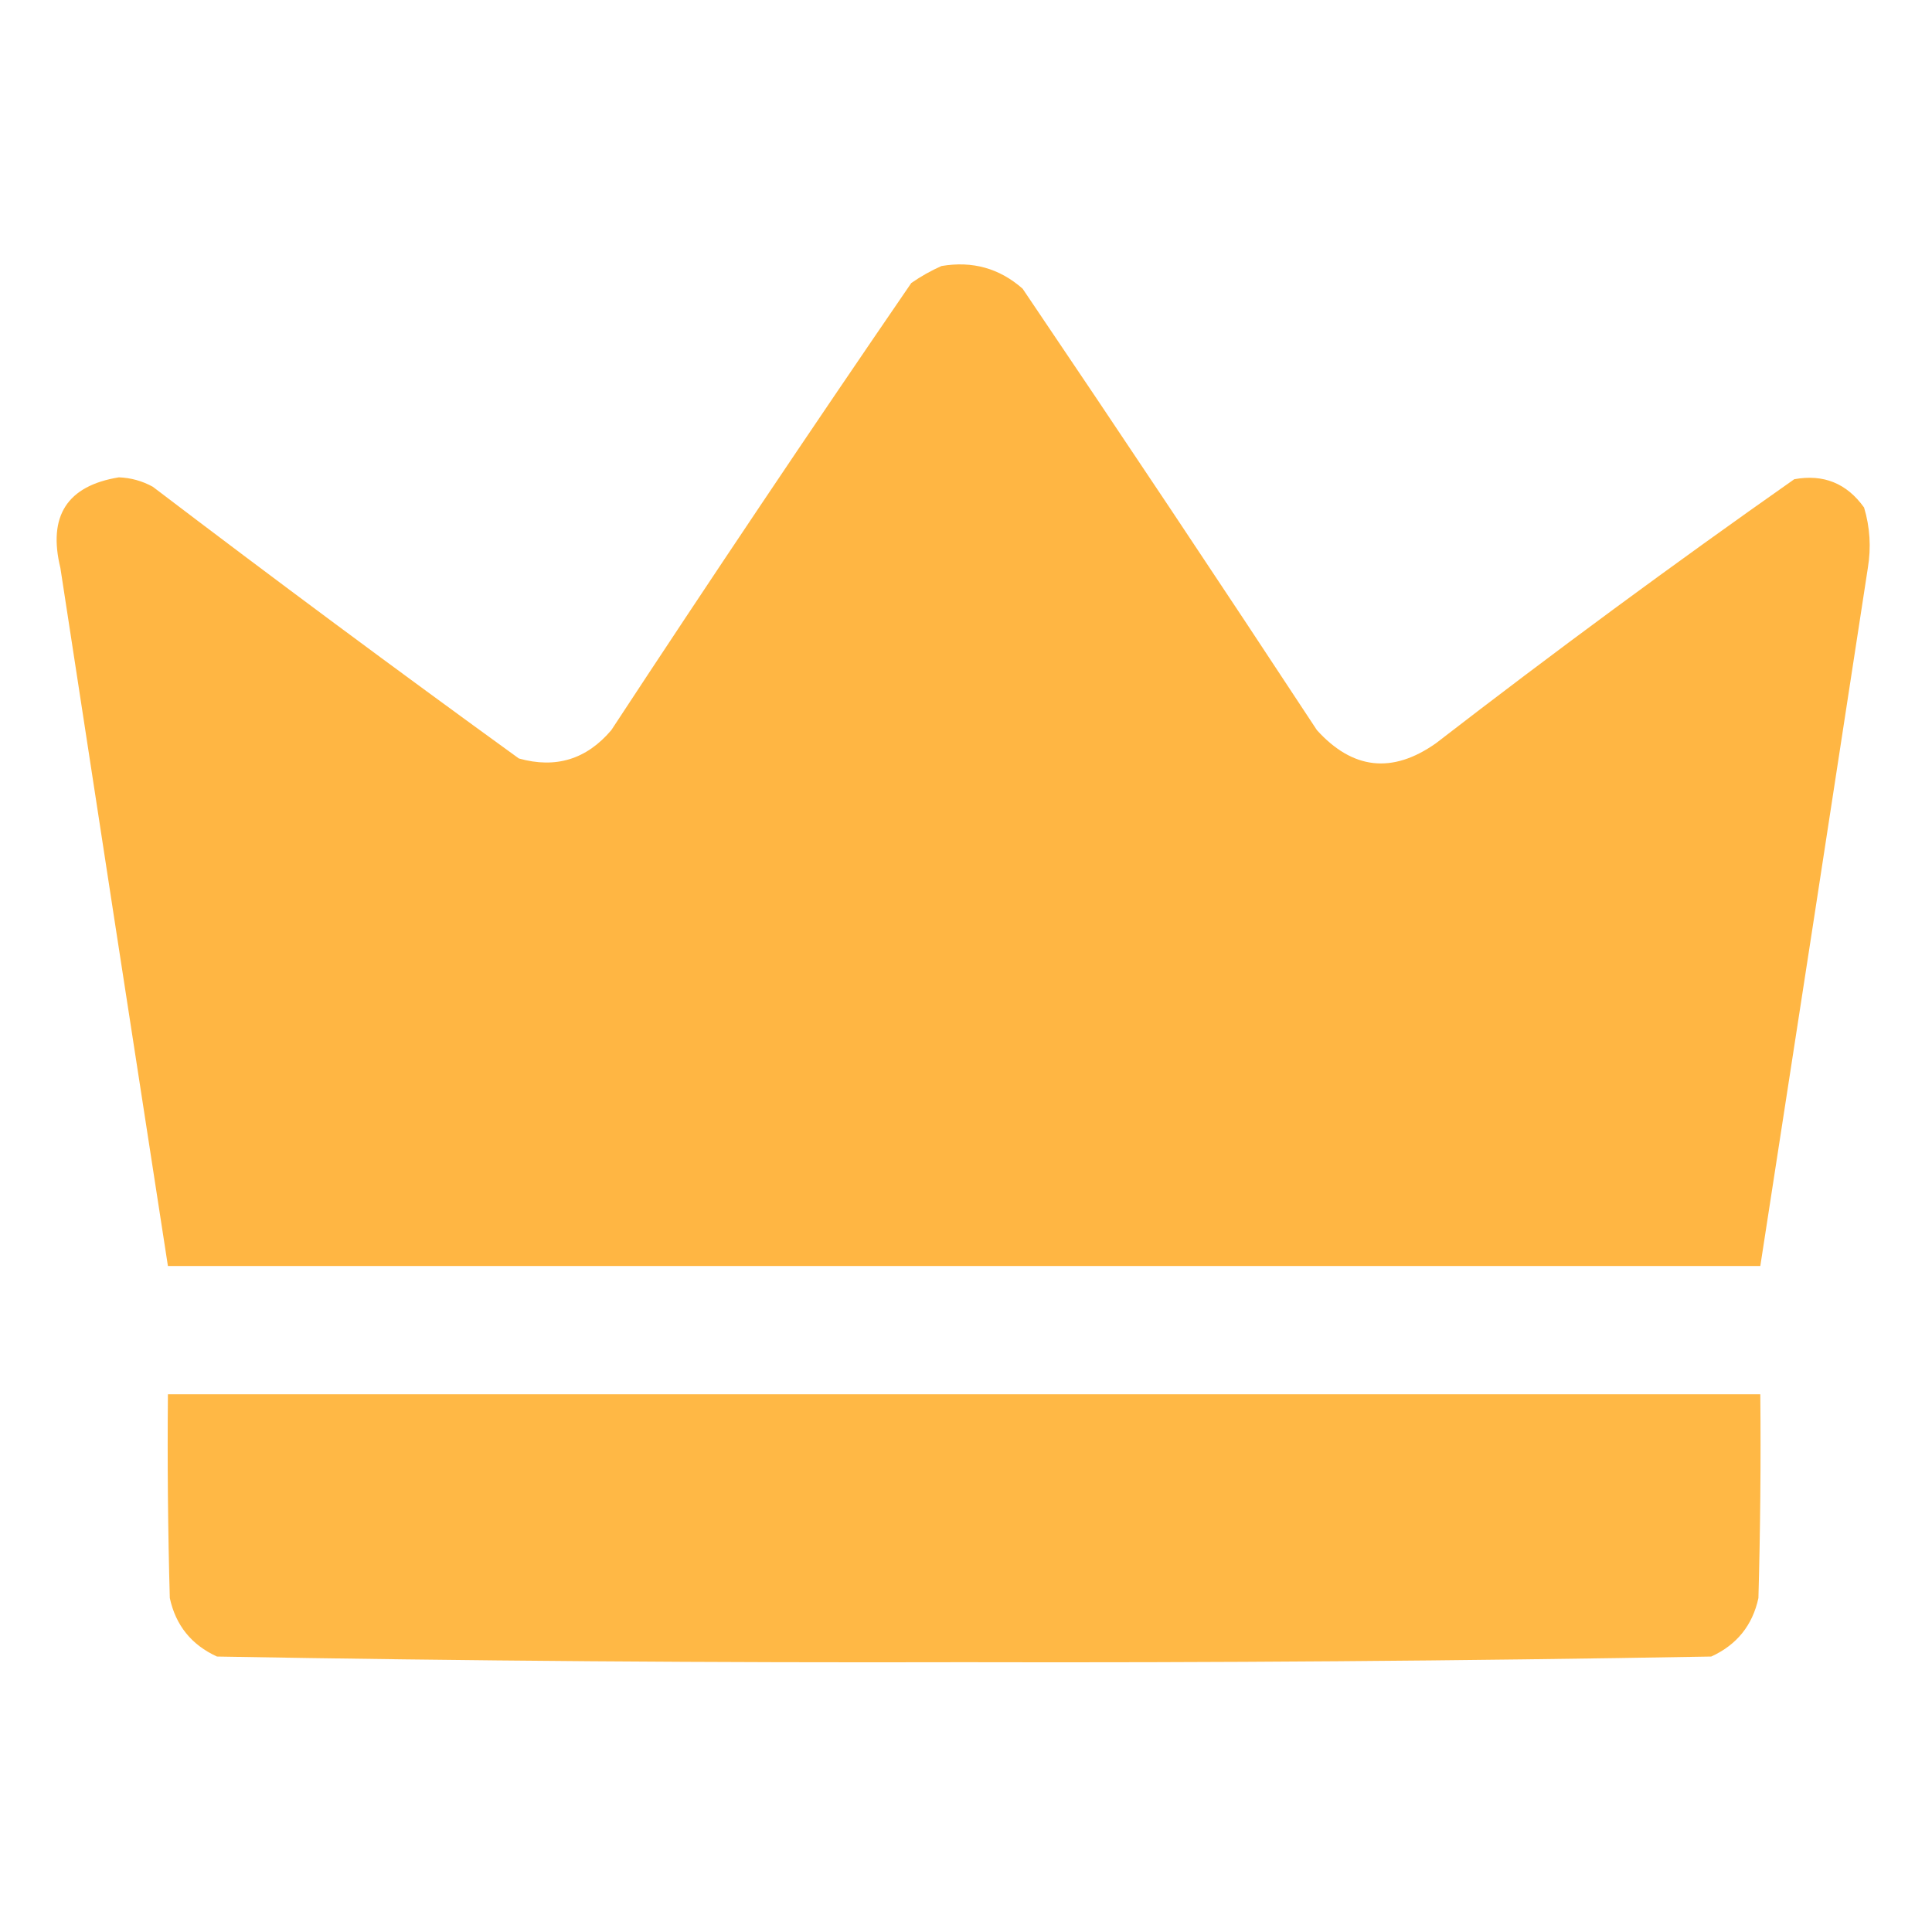 <?xml version="1.0" encoding="UTF-8"?>
<!DOCTYPE svg PUBLIC "-//W3C//DTD SVG 1.1//EN" "http://www.w3.org/Graphics/SVG/1.1/DTD/svg11.dtd">
<svg xmlns="http://www.w3.org/2000/svg" version="1.1" width="512px" height="512px" style="shape-rendering:geometricPrecision; text-rendering:geometricPrecision; image-rendering:optimizeQuality; fill-rule:evenodd; clip-rule:evenodd" xmlns:xlink="http://www.w3.org/1999/xlink">
<g><path style="opacity:0.994" fill="#ffb643" d="M 249.5,70.5 C 257.699,69.1 264.865,71.1 271,76.5C 297.248,115.328 323.248,154.328 349,193.5C 358.467,203.948 368.967,205.114 380.5,197C 411.668,172.924 443.334,149.59 475.5,127C 483.243,125.582 489.41,128.082 494,134.5C 495.563,139.718 495.896,145.051 495,150.5C 485.545,212.187 476.045,273.854 466.5,335.5C 325.833,335.5 185.167,335.5 44.5,335.5C 34.955,273.854 25.455,212.187 16,150.5C 12.641,136.733 17.807,128.733 31.5,126.5C 34.698,126.622 37.698,127.455 40.5,129C 72.551,153.385 104.885,177.385 137.5,201C 147.262,203.746 155.429,201.246 162,193.5C 188.108,153.727 214.608,114.227 241.5,75C 244.099,73.205 246.766,71.705 249.5,70.5 Z"/></g>
<g><path style="opacity:0.987" fill="#ffb743" d="M 44.5,369.5 C 185.167,369.5 325.833,369.5 466.5,369.5C 466.667,387.503 466.5,405.503 466,423.5C 464.432,430.737 460.266,435.904 453.5,439C 387.557,440.162 321.557,440.662 255.5,440.5C 189.443,440.662 123.443,440.162 57.5,439C 50.734,435.904 46.568,430.737 45,423.5C 44.5,405.503 44.333,387.503 44.5,369.5 Z"/></g>
</svg>
